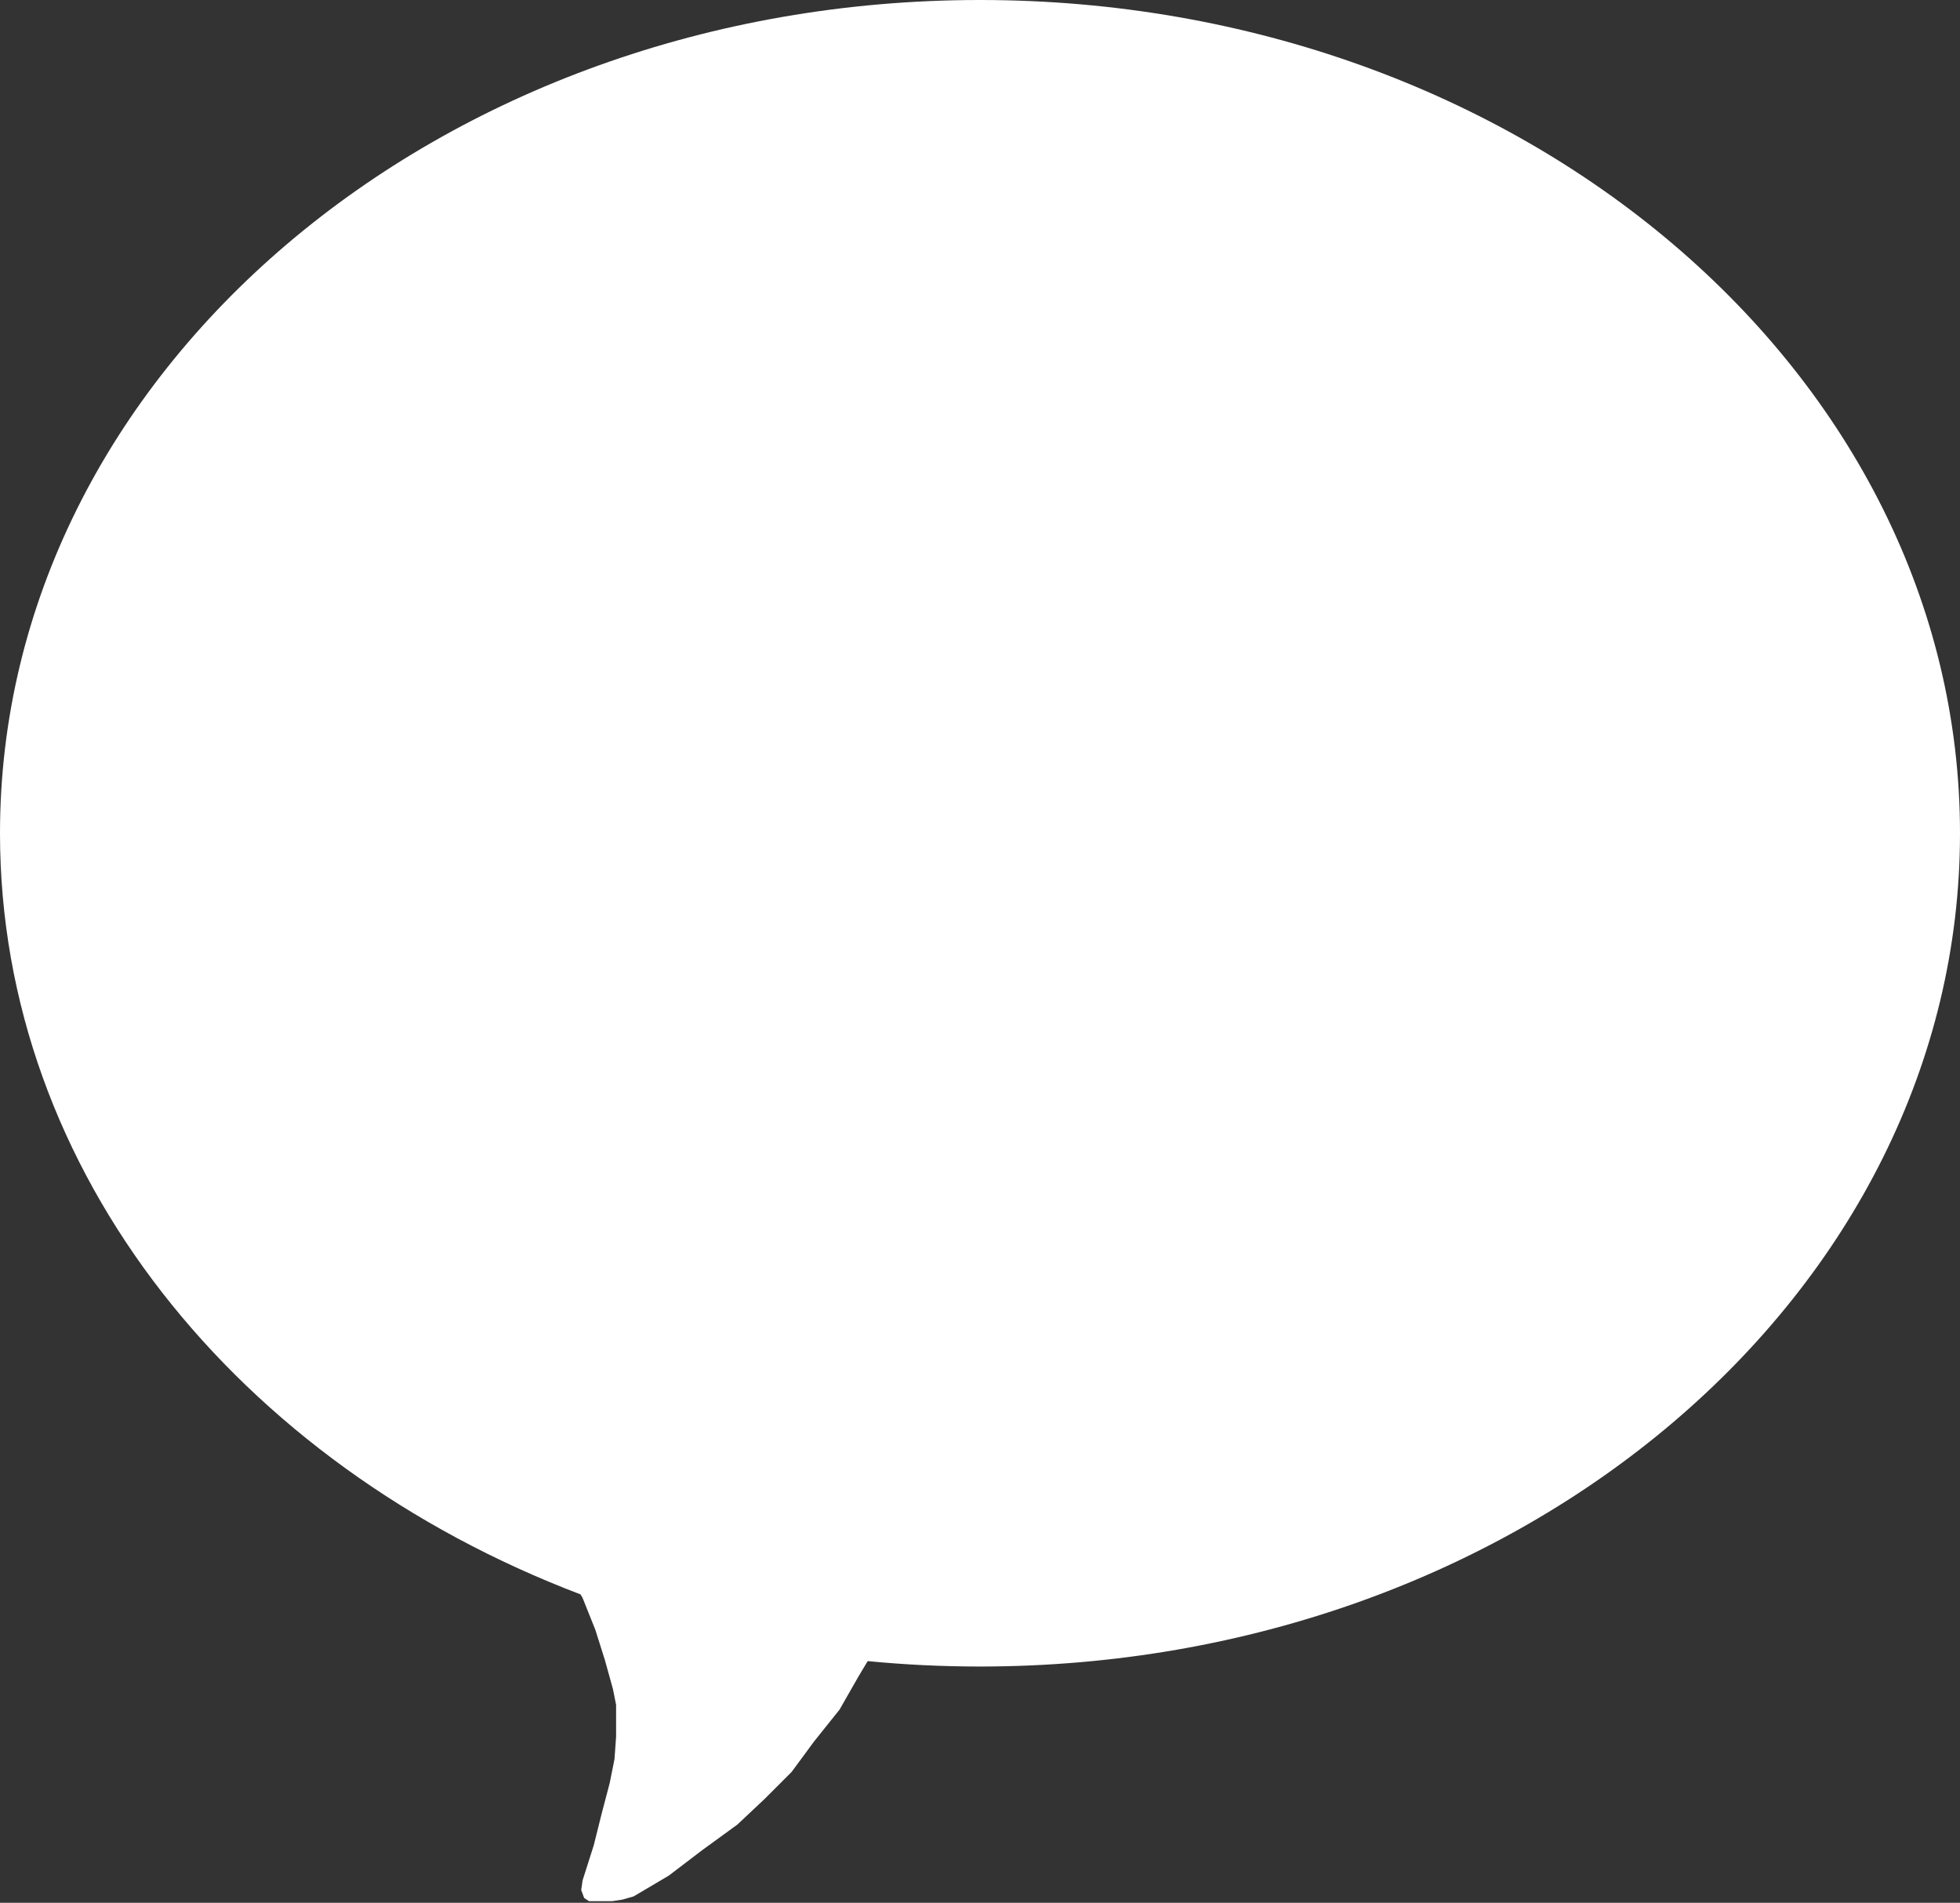 <svg width="614" height="596" viewBox="0 0 614 596" fill="none" xmlns="http://www.w3.org/2000/svg">
<rect x="0" y="0" width="614" height="596" fill="#333333" stroke="none"/>
<path fill-rule="evenodd" clip-rule="evenodd" d="M307 522C476.551 522 614 405.146 614 261C614 116.854 476.551 0 307 0C137.449 0 0 116.854 0 261C0 367.253 74.682 458.677 181.853 499.401L182.5 500.5L186.5 510.5L189.5 520L192 529L193 534V539V544L192.5 551L191 558.5L188.5 568L186 578L184.254 583.5L182.5 589L182.071 592L183 594.5L184.5 595.5H186.754H191.754L195 595L198.5 594L209.5 587.5L220 579.5L231 571.5L239.5 563.5L248 555L255 545.5L263 535.5L269 525L271.817 520.305C283.362 521.425 295.102 522 307 522Z" fill="white"/>
</svg>
